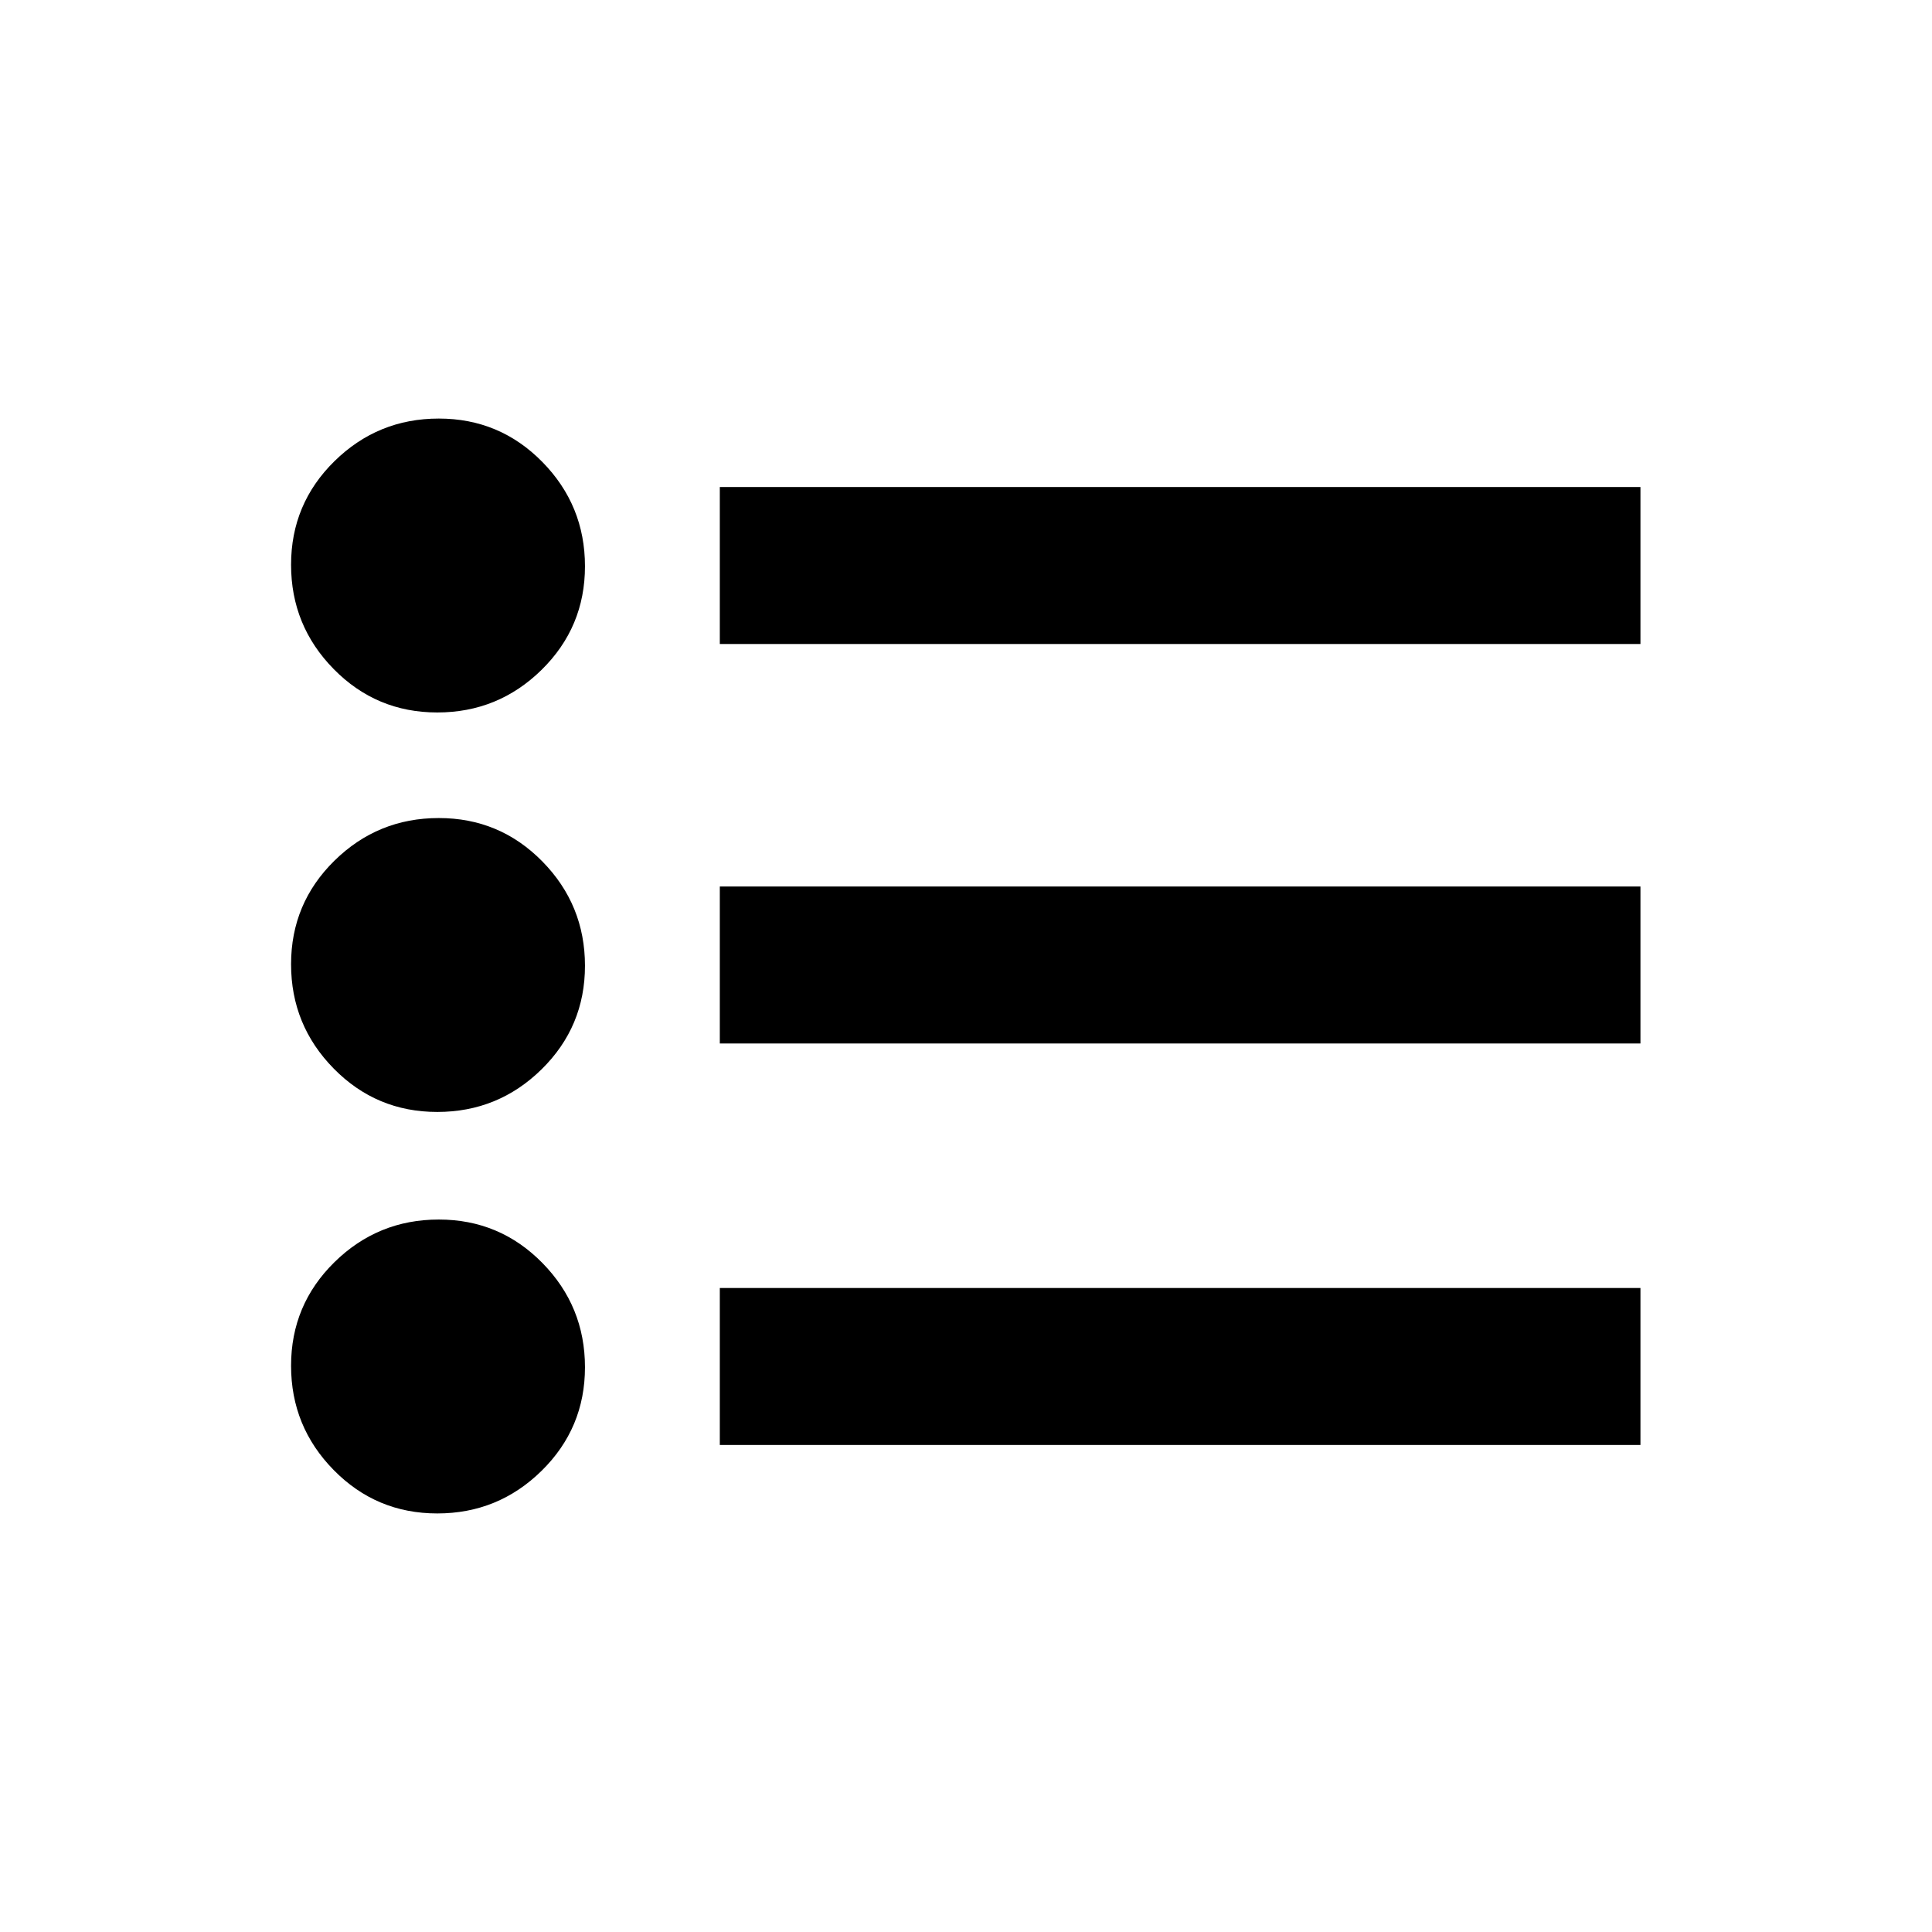<svg xmlns="http://www.w3.org/2000/svg" height="20" viewBox="0 -960 960 960" width="20"><path d="M357.67-242v-78h457.46v78H357.67Zm0-199.5v-78h457.46v78H357.67Zm0-198.5v-78h457.46v78H357.67ZM217.28-207.98q-30.28 0-51.46-21.56-21.19-21.56-21.19-51.84 0-30.27 21.56-51.46 21.56-21.18 51.84-21.18 30.27 0 51.46 21.56 21.18 21.56 21.18 51.84 0 30.27-21.56 51.46-21.56 21.18-51.83 21.18Zm0-199.5q-30.28 0-51.46-21.56-21.19-21.56-21.19-51.84 0-30.27 21.56-51.46 21.56-21.18 51.84-21.18 30.27 0 51.46 21.56 21.18 21.56 21.18 51.84 0 30.27-21.56 51.46-21.56 21.18-51.83 21.18Zm0-198.5q-30.28 0-51.46-21.56-21.19-21.56-21.19-51.84 0-30.27 21.56-51.46 21.56-21.18 51.84-21.18 30.27 0 51.46 21.56 21.18 21.56 21.18 51.84 0 30.27-21.56 51.46-21.56 21.18-51.83 21.18Z"/></svg>
